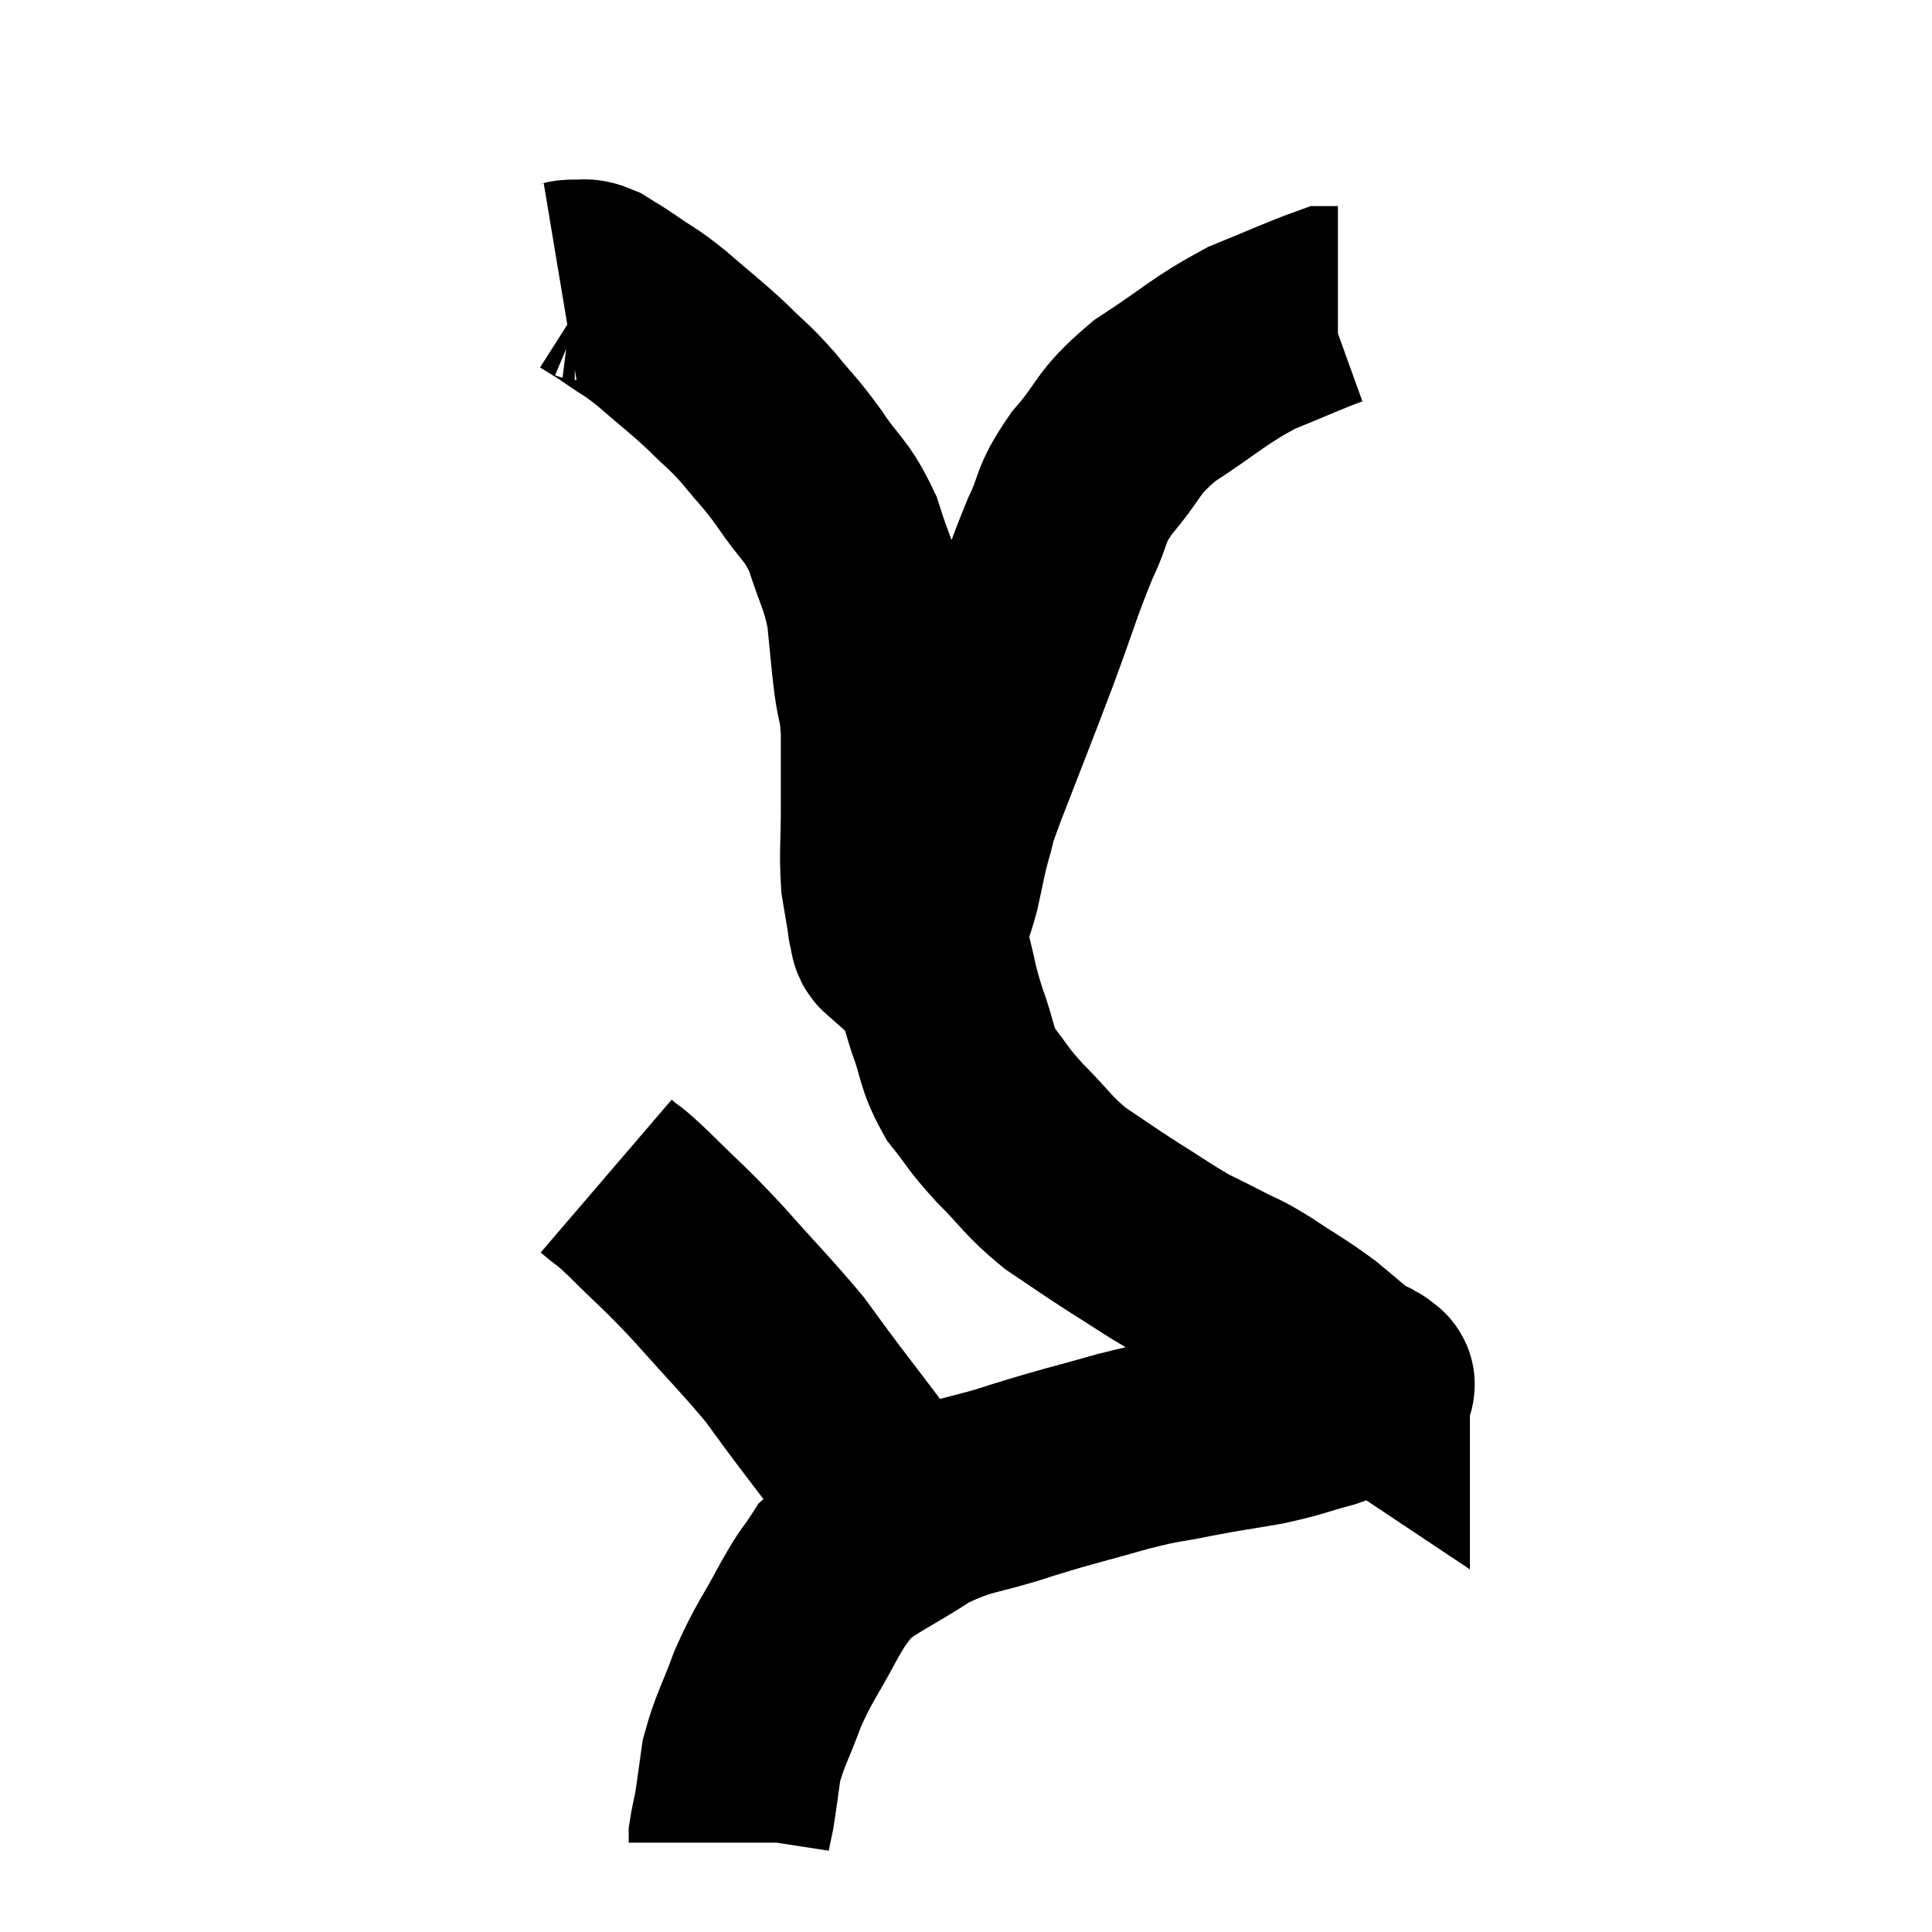 <svg width="48" height="48" viewBox="0 0 48 48" xmlns="http://www.w3.org/2000/svg"><path d="M 13.92 7.02 C 14.1 6.99, 14.07 6.96, 14.28 6.96 C 14.52 6.99, 14.475 6.9, 14.76 7.02 C 15.09 7.23, 15 7.155, 15.42 7.44 C 15.93 7.8, 15.84 7.68, 16.44 8.16 C 17.13 8.76, 17.22 8.805, 17.82 9.36 C 18.33 9.87, 18.33 9.81, 18.84 10.38 C 19.35 11.01, 19.335 10.92, 19.86 11.64 C 20.4 12.45, 20.52 12.375, 20.94 13.26 C 21.24 14.22, 21.345 14.265, 21.54 15.18 C 21.63 16.05, 21.63 16.17, 21.72 16.92 C 21.81 17.55, 21.855 17.4, 21.9 18.18 C 21.9 19.11, 21.9 19.11, 21.9 20.04 C 21.9 20.97, 21.855 21.165, 21.9 21.9 C 21.99 22.44, 22.035 22.71, 22.08 22.98 C 22.08 22.98, 22.05 22.89, 22.08 22.98 C 22.14 23.16, 22.08 23.235, 22.2 23.34 C 22.38 23.37, 22.44 23.385, 22.56 23.4 C 22.62 23.4, 22.605 23.4, 22.68 23.4 C 22.77 23.4, 22.785 23.475, 22.86 23.4 C 22.92 23.25, 22.86 23.445, 22.98 23.1 C 23.16 22.56, 23.175 22.62, 23.34 22.02 C 23.49 21.36, 23.475 21.315, 23.64 20.7 C 23.82 20.13, 23.58 20.7, 24 19.56 C 24.66 17.85, 24.735 17.685, 25.32 16.14 C 25.83 14.76, 25.89 14.475, 26.34 13.38 C 26.73 12.57, 26.535 12.615, 27.12 11.76 C 27.9 10.86, 27.69 10.8, 28.68 9.96 C 29.88 9.18, 30 8.985, 31.08 8.4 C 32.04 8.01, 32.46 7.815, 33 7.62 C 33.12 7.62, 33.18 7.62, 33.24 7.62 L 33.24 7.62" fill="none" stroke="black" stroke-width="5"></path><path d="M 22.56 21.84 C 22.74 21.84, 22.8 21.645, 22.92 21.84 C 22.98 22.23, 22.995 22.155, 23.04 22.62 C 23.07 23.16, 22.98 23.025, 23.1 23.7 C 23.31 24.51, 23.265 24.51, 23.52 25.32 C 23.82 26.13, 23.73 26.235, 24.12 26.94 C 24.6 27.54, 24.495 27.495, 25.08 28.14 C 25.77 28.83, 25.755 28.935, 26.46 29.52 C 27.18 30, 27.18 30.015, 27.9 30.48 C 28.62 30.93, 28.77 31.05, 29.34 31.38 C 29.76 31.59, 29.715 31.56, 30.18 31.8 C 30.69 32.07, 30.585 31.965, 31.2 32.34 C 31.92 32.82, 32.025 32.85, 32.64 33.3 C 33.15 33.72, 33.36 33.915, 33.66 34.14 C 33.75 34.17, 33.75 34.155, 33.84 34.2 C 33.93 34.26, 33.975 34.29, 34.02 34.32 C 34.02 34.32, 34.02 34.32, 34.02 34.32 C 34.02 34.32, 34.02 34.275, 34.02 34.32 C 34.02 34.41, 34.29 34.335, 34.02 34.5 C 33.48 34.74, 33.6 34.755, 32.94 34.98 C 32.16 35.19, 32.205 35.22, 31.38 35.4 C 30.51 35.55, 30.51 35.535, 29.64 35.7 C 28.77 35.88, 28.965 35.79, 27.9 36.06 C 26.64 36.42, 26.64 36.39, 25.38 36.78 C 24.12 37.2, 24.015 37.065, 22.86 37.62 C 21.81 38.31, 21.45 38.4, 20.76 39 C 20.43 39.51, 20.52 39.285, 20.1 40.02 C 19.59 40.98, 19.5 41.01, 19.08 41.94 C 18.75 42.84, 18.63 42.975, 18.42 43.74 C 18.33 44.37, 18.315 44.535, 18.24 45 C 18.18 45.3, 18.15 45.405, 18.12 45.6 C 18.12 45.69, 18.12 45.735, 18.12 45.78 L 18.12 45.78" fill="none" stroke="black" stroke-width="5"></path><path d="M 15.06 29.22 C 15.48 29.58, 15.27 29.34, 15.9 29.94 C 16.74 30.78, 16.68 30.66, 17.58 31.62 C 18.54 32.7, 18.81 32.955, 19.5 33.78 C 19.92 34.35, 19.845 34.26, 20.34 34.92 C 20.91 35.67, 20.97 35.745, 21.48 36.42 C 21.93 37.02, 22.095 37.2, 22.38 37.62 C 22.5 37.86, 22.56 37.98, 22.62 38.1 L 22.62 38.1" fill="none" stroke="black" stroke-width="5"></path></svg>